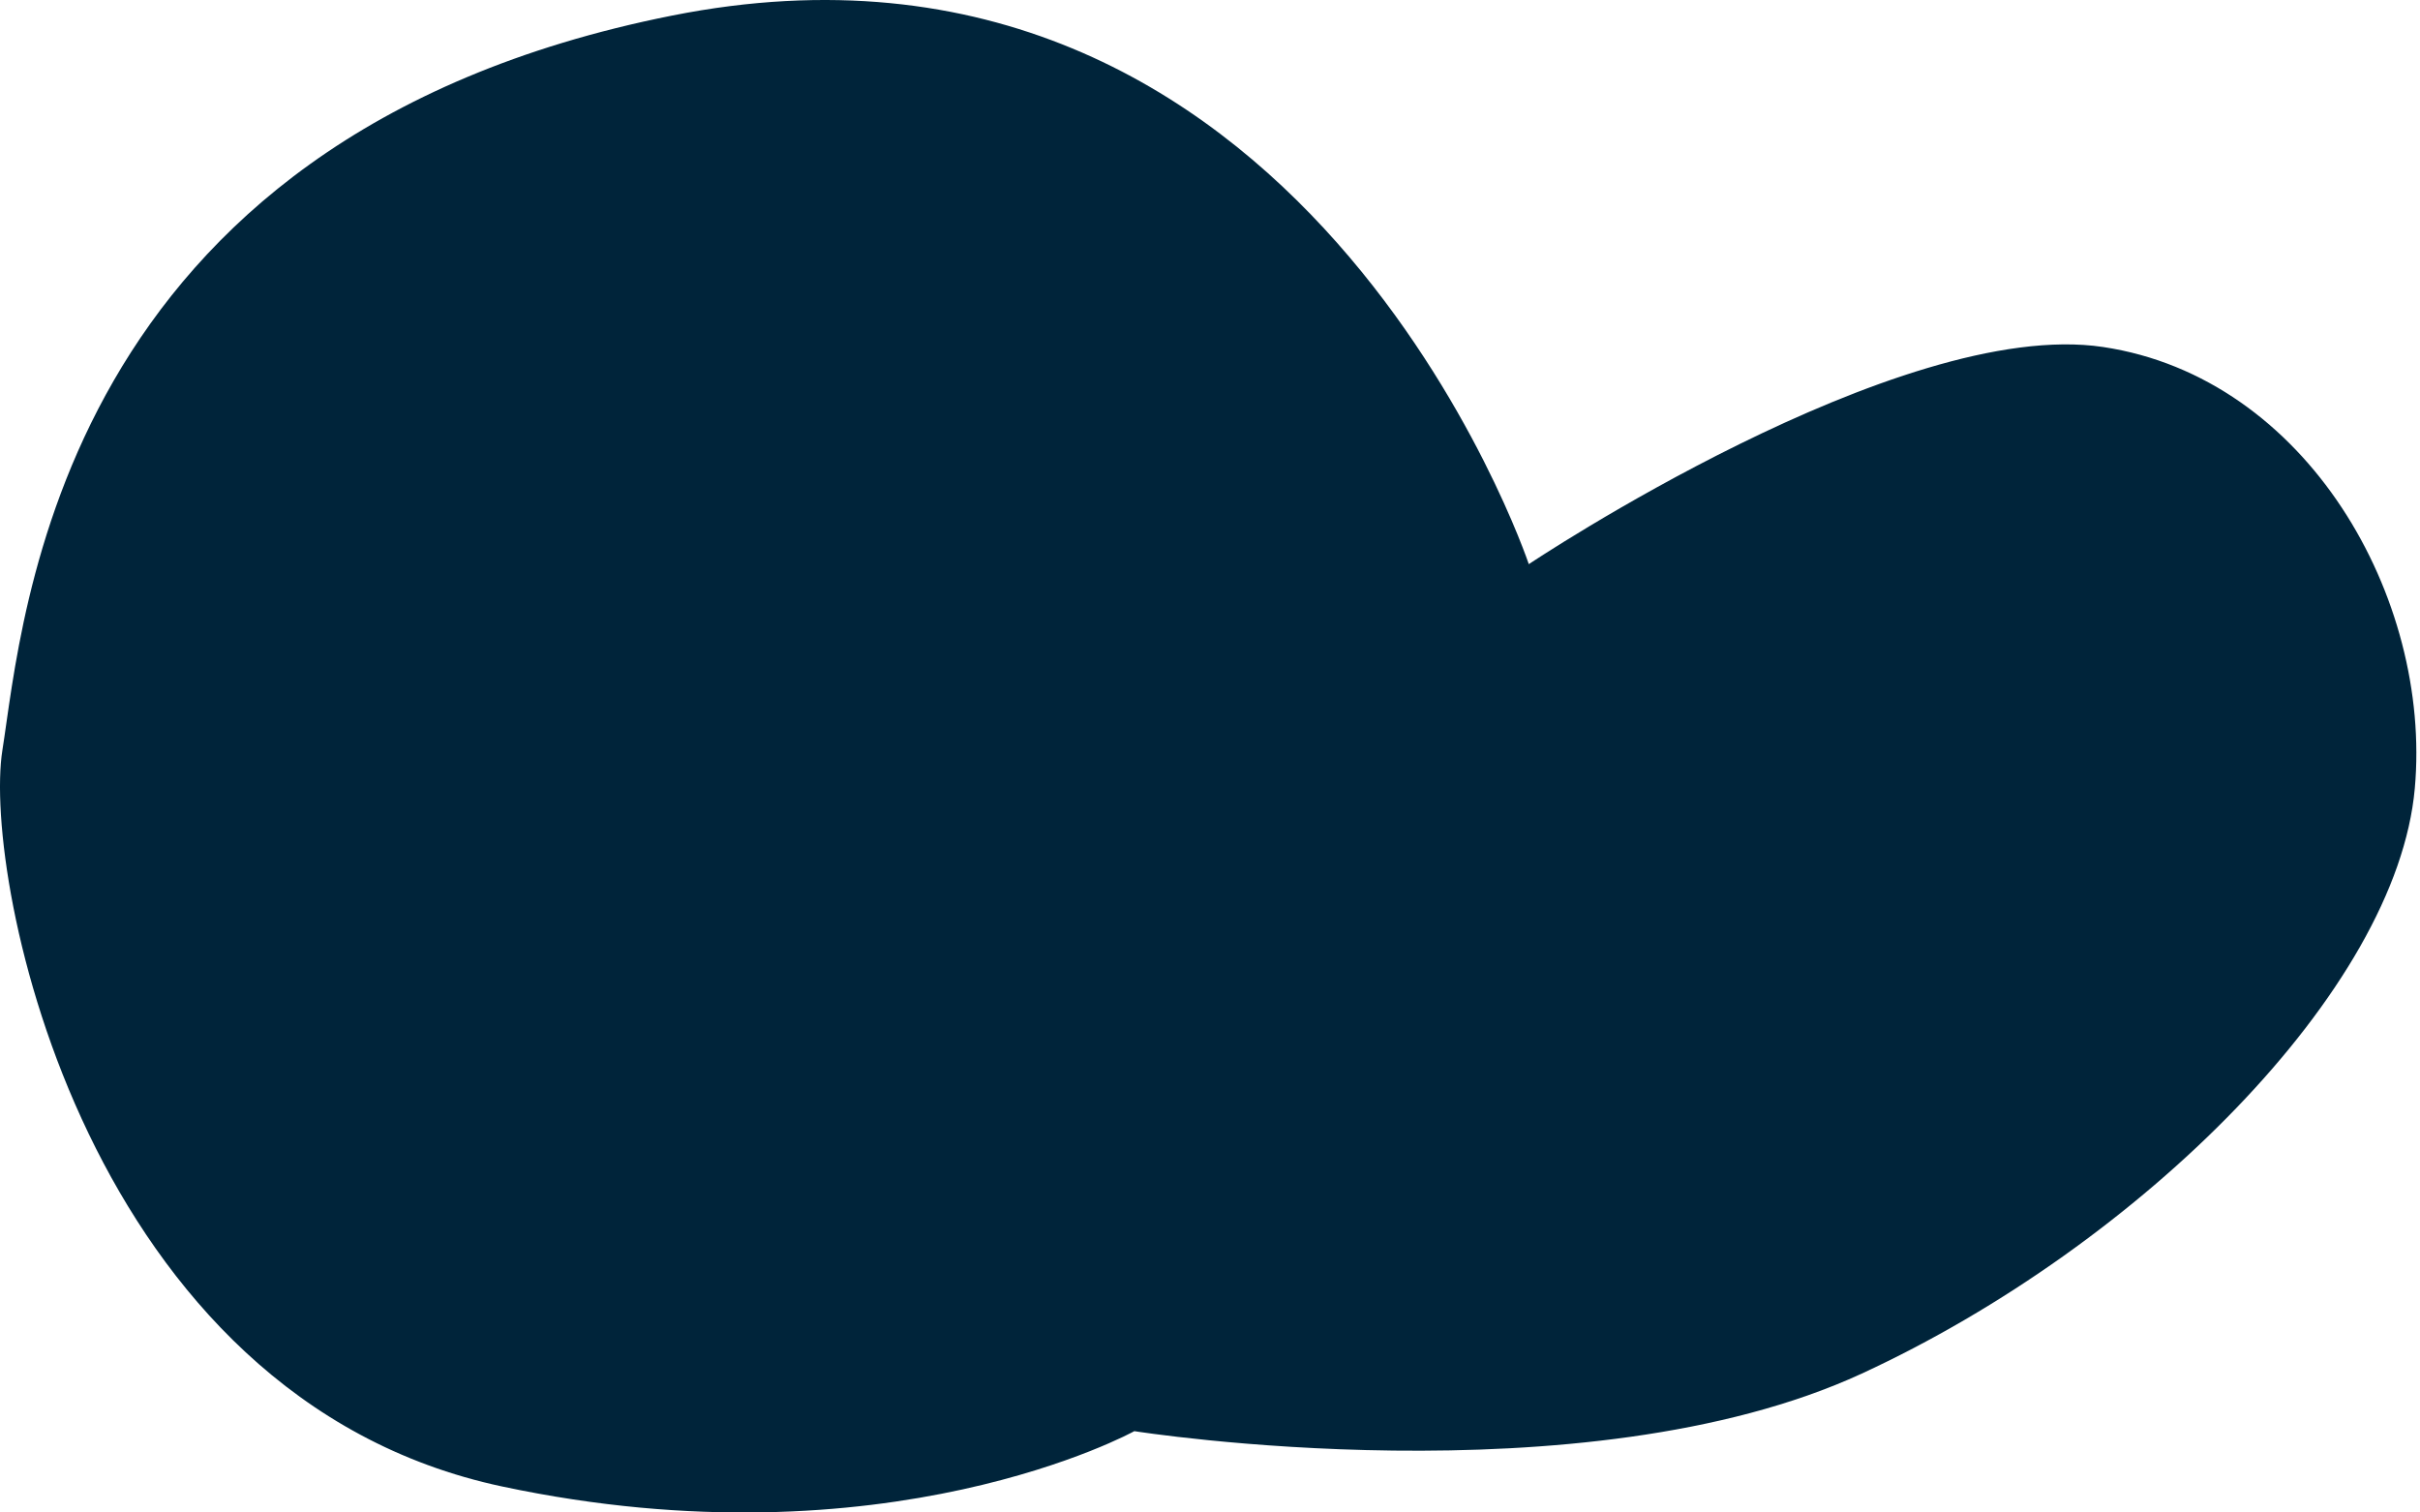 <svg width="168" height="105" viewBox="0 0 168 105" fill="none" xmlns="http://www.w3.org/2000/svg">
<g id="Layer-20">
<path id="Vector" d="M106.131 39.162C106.131 39.162 90.456 -7.634 46.652 1.082C3.863 9.598 1.594 43.128 0.168 52.066C-1.248 61.003 5.952 97.064 34.883 103.2C61.545 108.863 78.747 99.354 78.747 99.354C78.747 99.354 109.897 104.284 129.248 95.357C148.599 86.419 166.394 68.725 167.639 54.727C168.824 41.511 160.157 26.207 145.998 24.089C131.839 21.97 106.121 39.172 106.121 39.172L106.131 39.162Z" fill="#00243A"/>
</g>
</svg>
